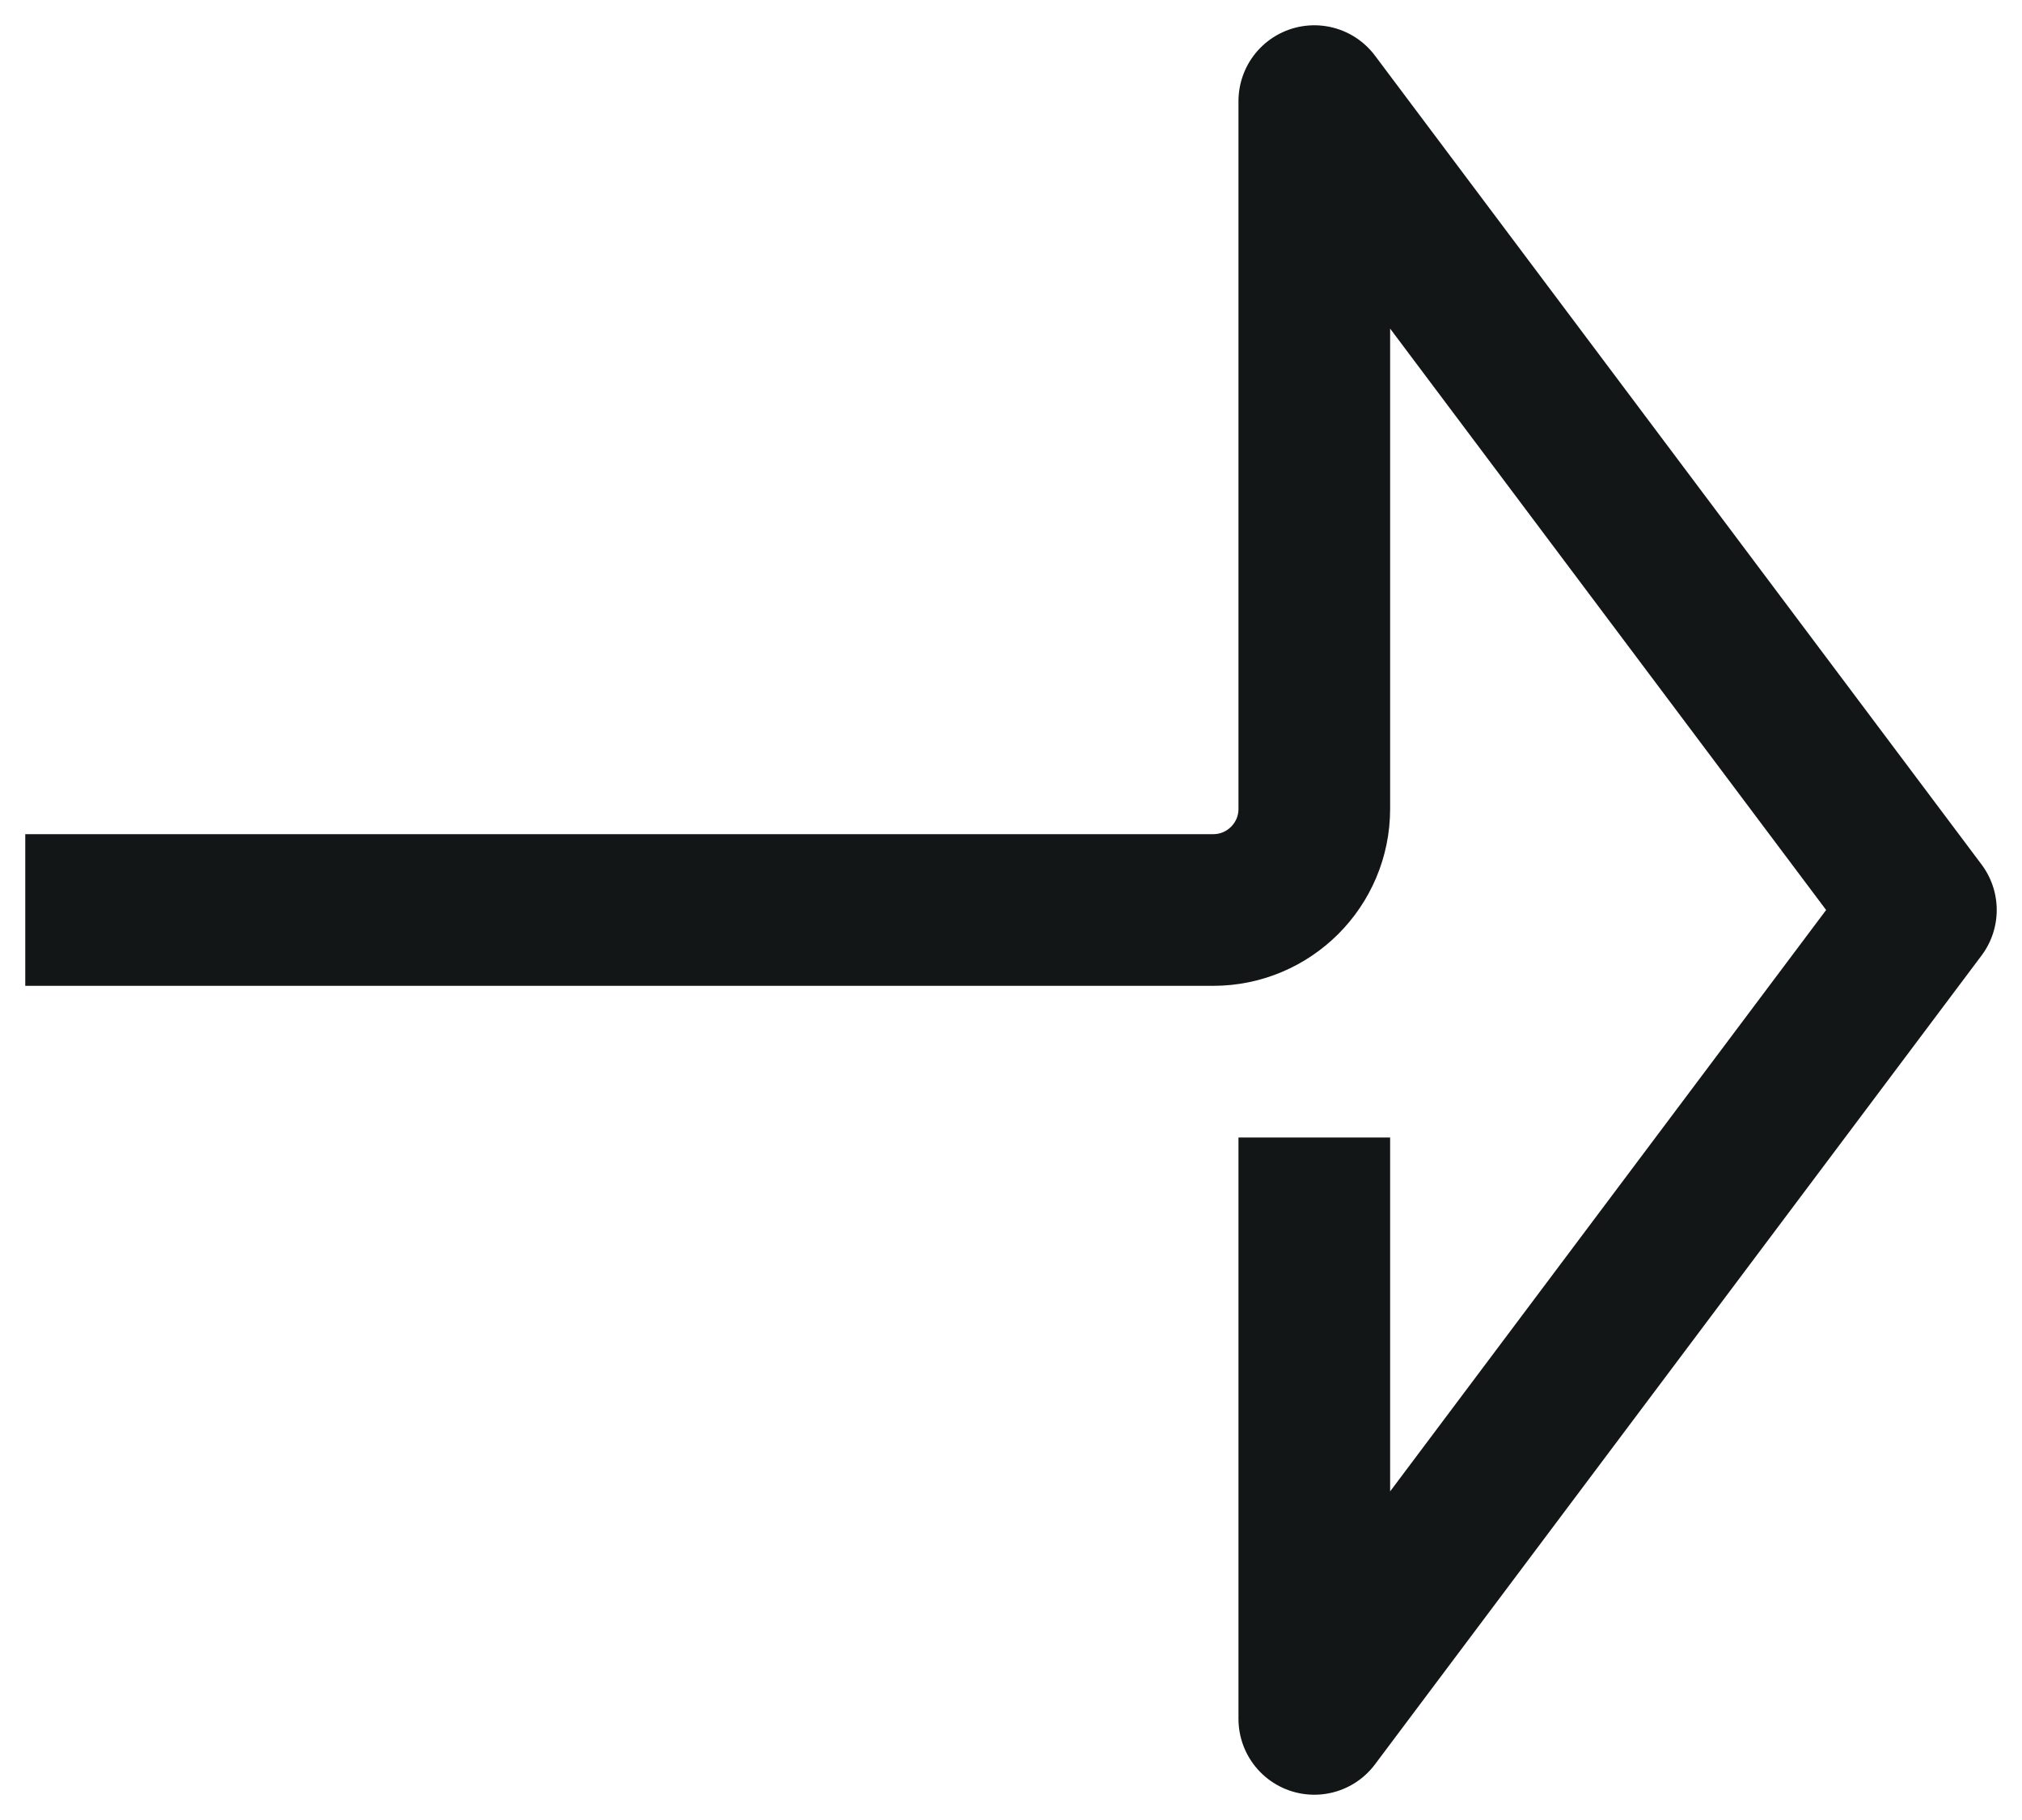 <svg width="20" height="18" viewBox="0 0 20 18" fill="none" xmlns="http://www.w3.org/2000/svg">
<path d="M13 12L13 17L19 9L13 1L13 8C13 8.552 12.552 9 12 9L1 9" stroke="#131616" stroke-width="1.5" stroke-linecap="square" stroke-linejoin="round"/>
</svg>
